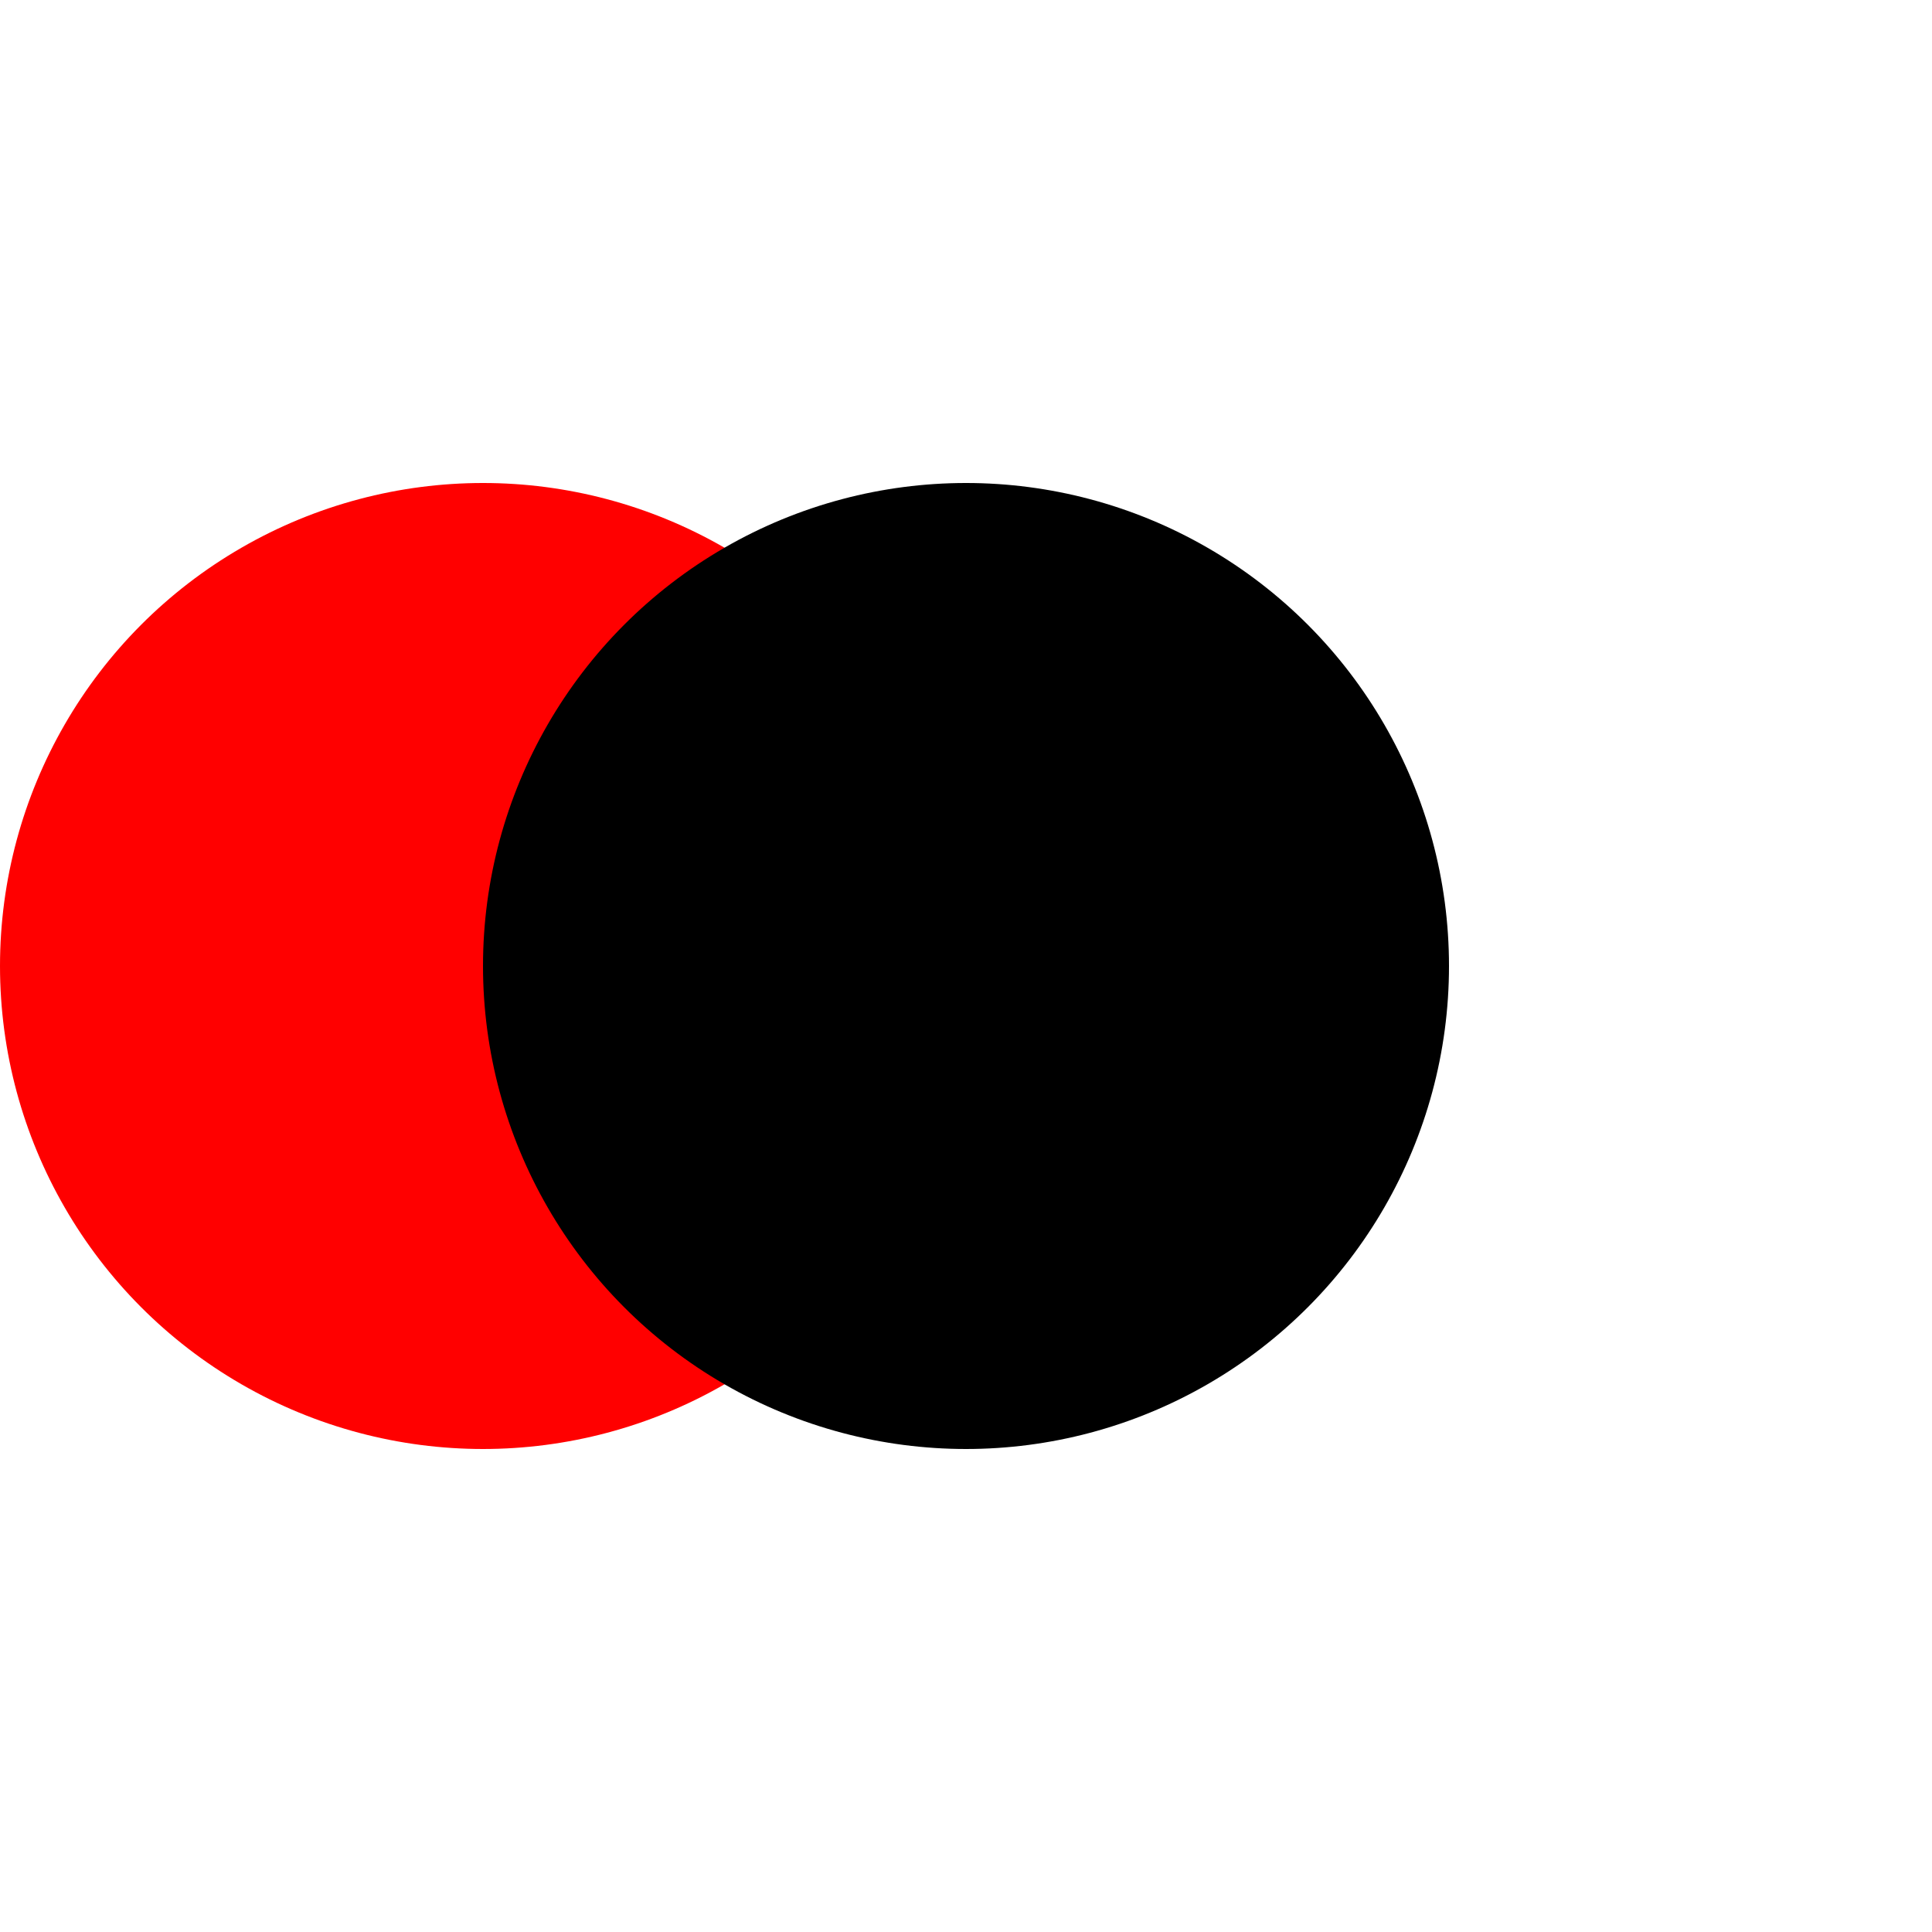 <svg xmlns="http://www.w3.org/2000/svg" xmlns:xlink="http://www.w3.org/1999/xlink" aria-hidden="true" role="img" class="iconify iconify--logos" preserveAspectRatio="xMidYMid meet" viewBox="0 0 100 100">
  <circle cx="25" cy="50" r="25" fill="red"></circle>
  <circle cx="50" cy="50" r="25" fill="black"></circle>
</svg>